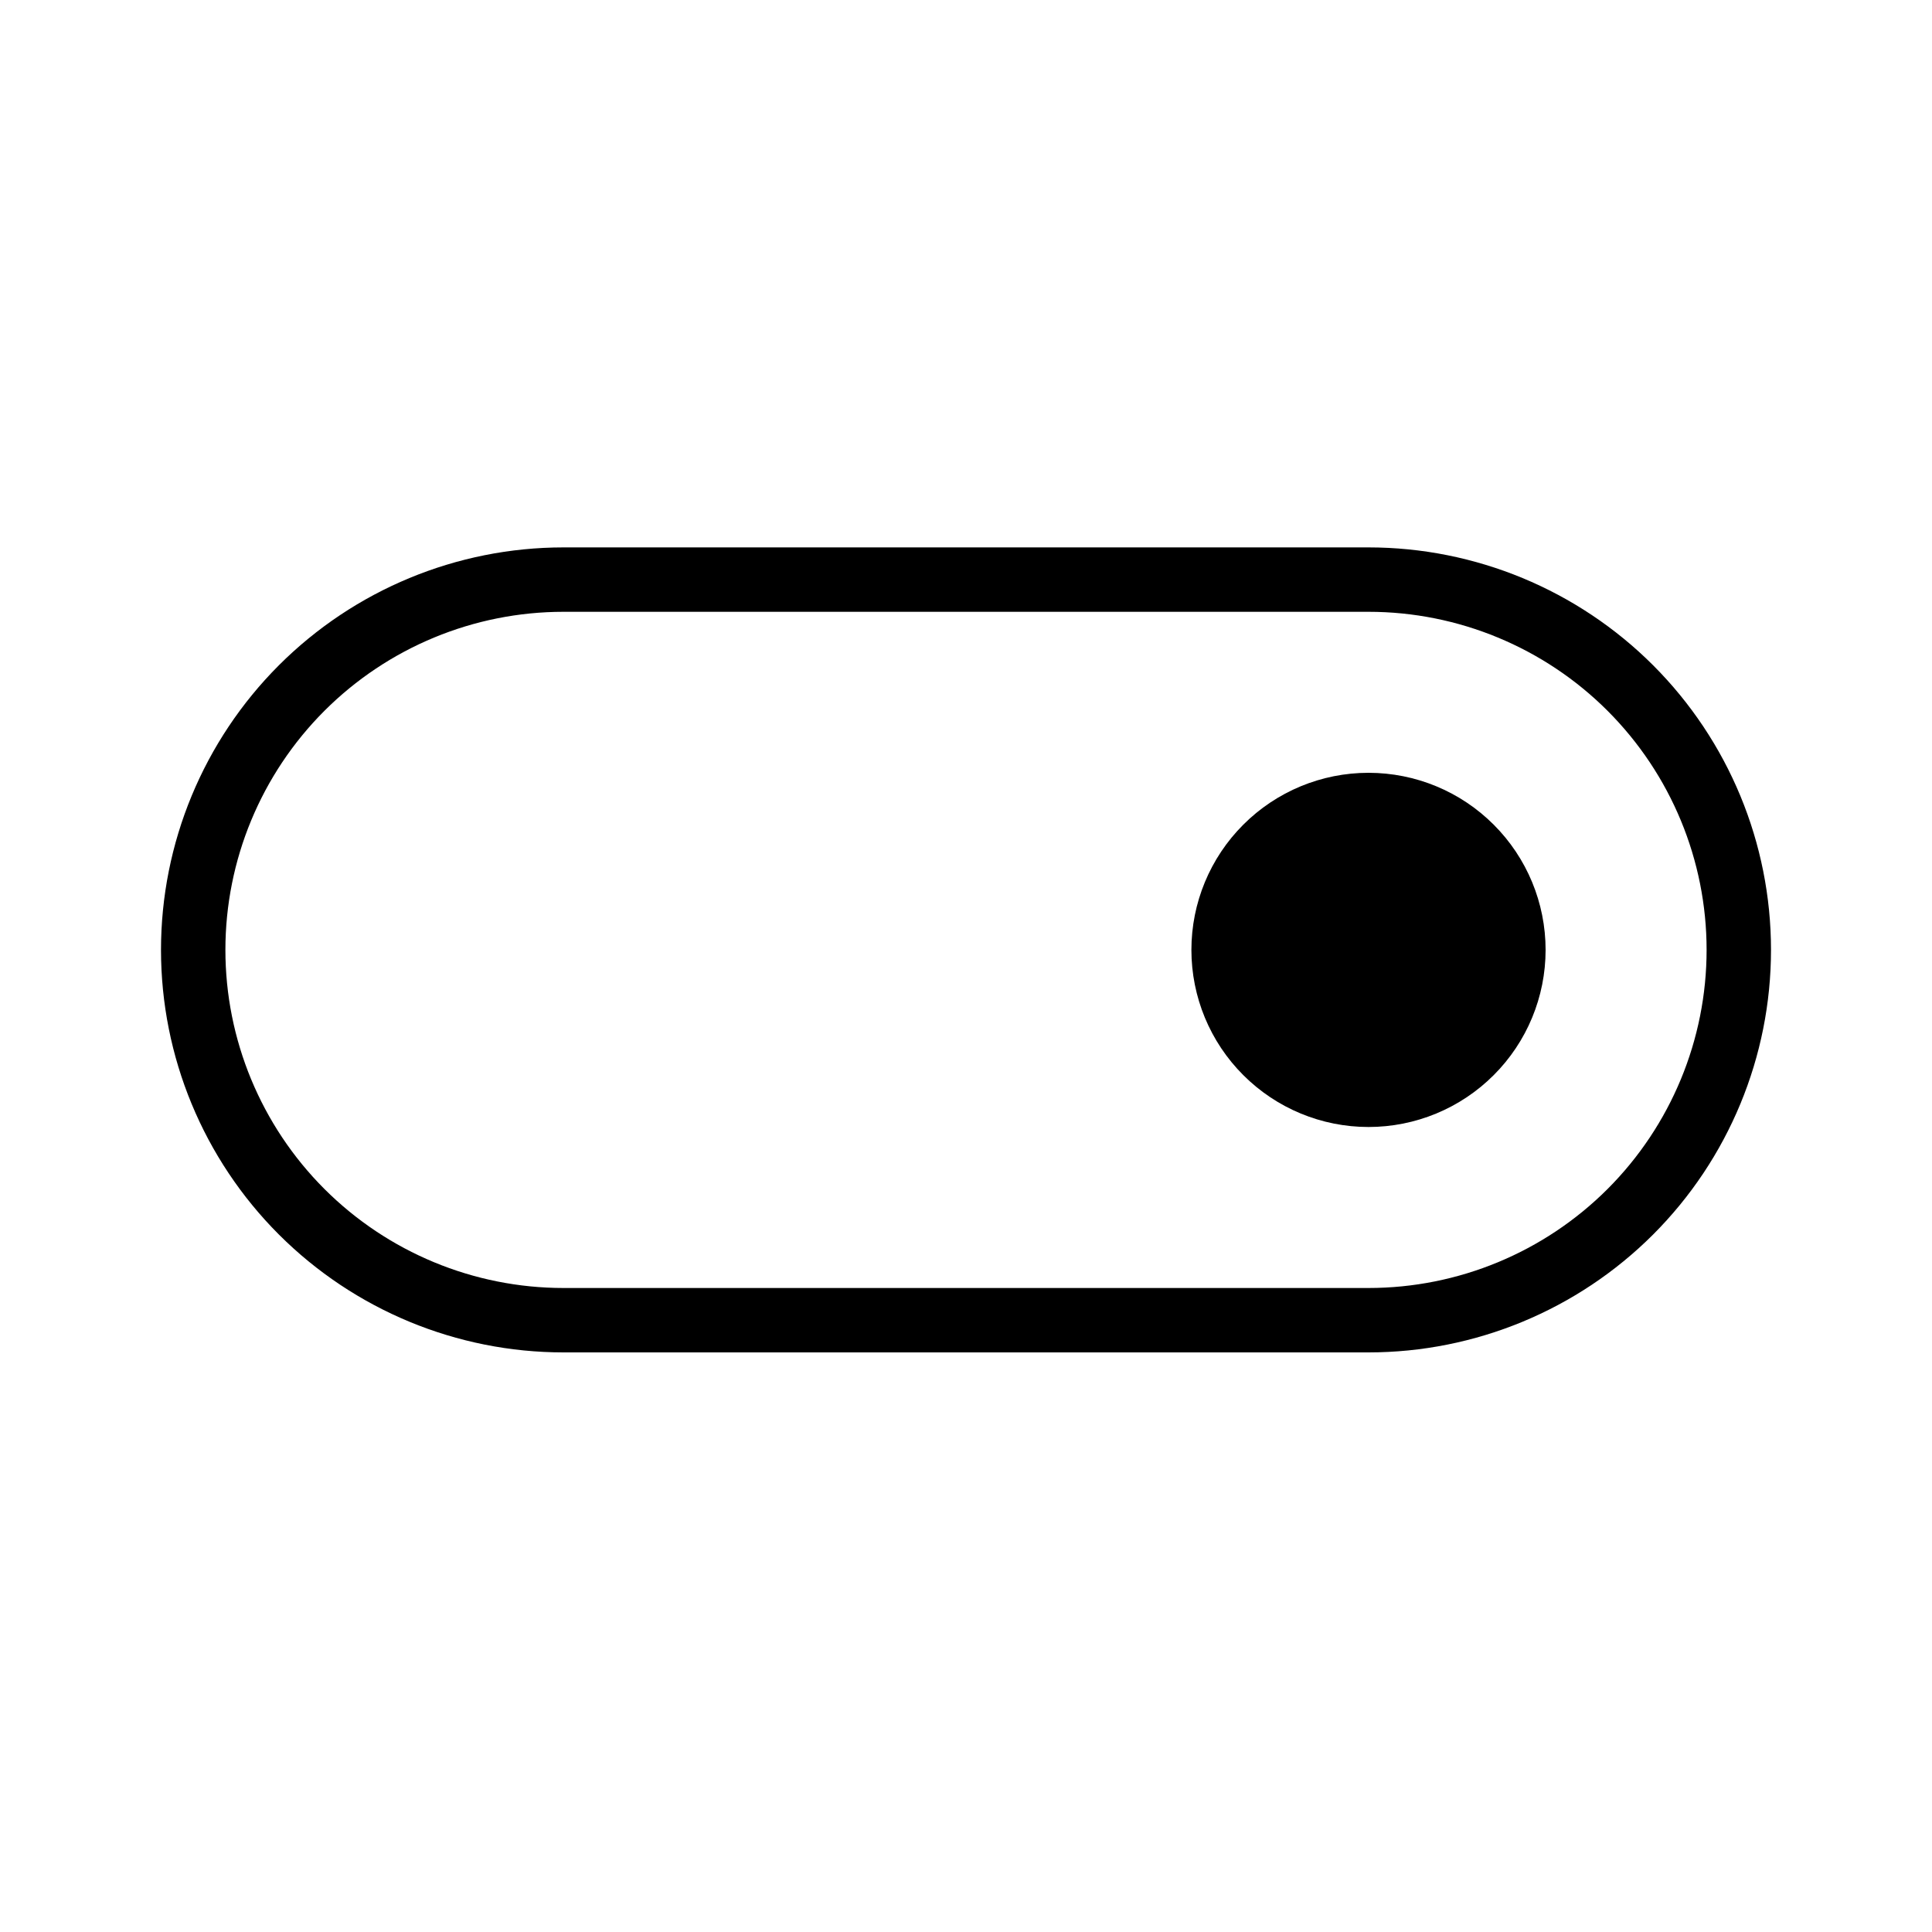 <svg width="60" height="60" viewBox="0 0 60 60" fill="none" xmlns="http://www.w3.org/2000/svg">
<path d="M39.672 26.672L40.732 27.732L39.672 26.672C38.921 27.422 38.5 28.439 38.5 29.5C38.5 30.561 38.921 31.578 39.672 32.328C40.422 33.079 41.439 33.5 42.5 33.5C43.561 33.5 44.578 33.079 45.328 32.328C46.079 31.578 46.5 30.561 46.5 29.5C46.5 28.439 46.079 27.422 45.328 26.672C44.578 25.921 43.561 25.5 42.5 25.5C41.439 25.5 40.422 25.921 39.672 26.672Z" fill="black" stroke="black" stroke-width="3" stroke-linecap="round" stroke-linejoin="round"/>
<path d="M42.5 41H17.5C14.45 41 11.525 39.788 9.368 37.632C7.212 35.475 6 32.55 6 29.5C6 26.45 7.212 23.525 9.368 21.368C11.525 19.212 14.45 18 17.5 18H42.5C45.55 18 48.475 19.212 50.632 21.368C52.788 23.525 54 26.45 54 29.5C54 32.55 52.788 35.475 50.632 37.632C48.475 39.788 45.55 41 42.5 41Z" stroke="black" stroke-width="2"/>
</svg>
